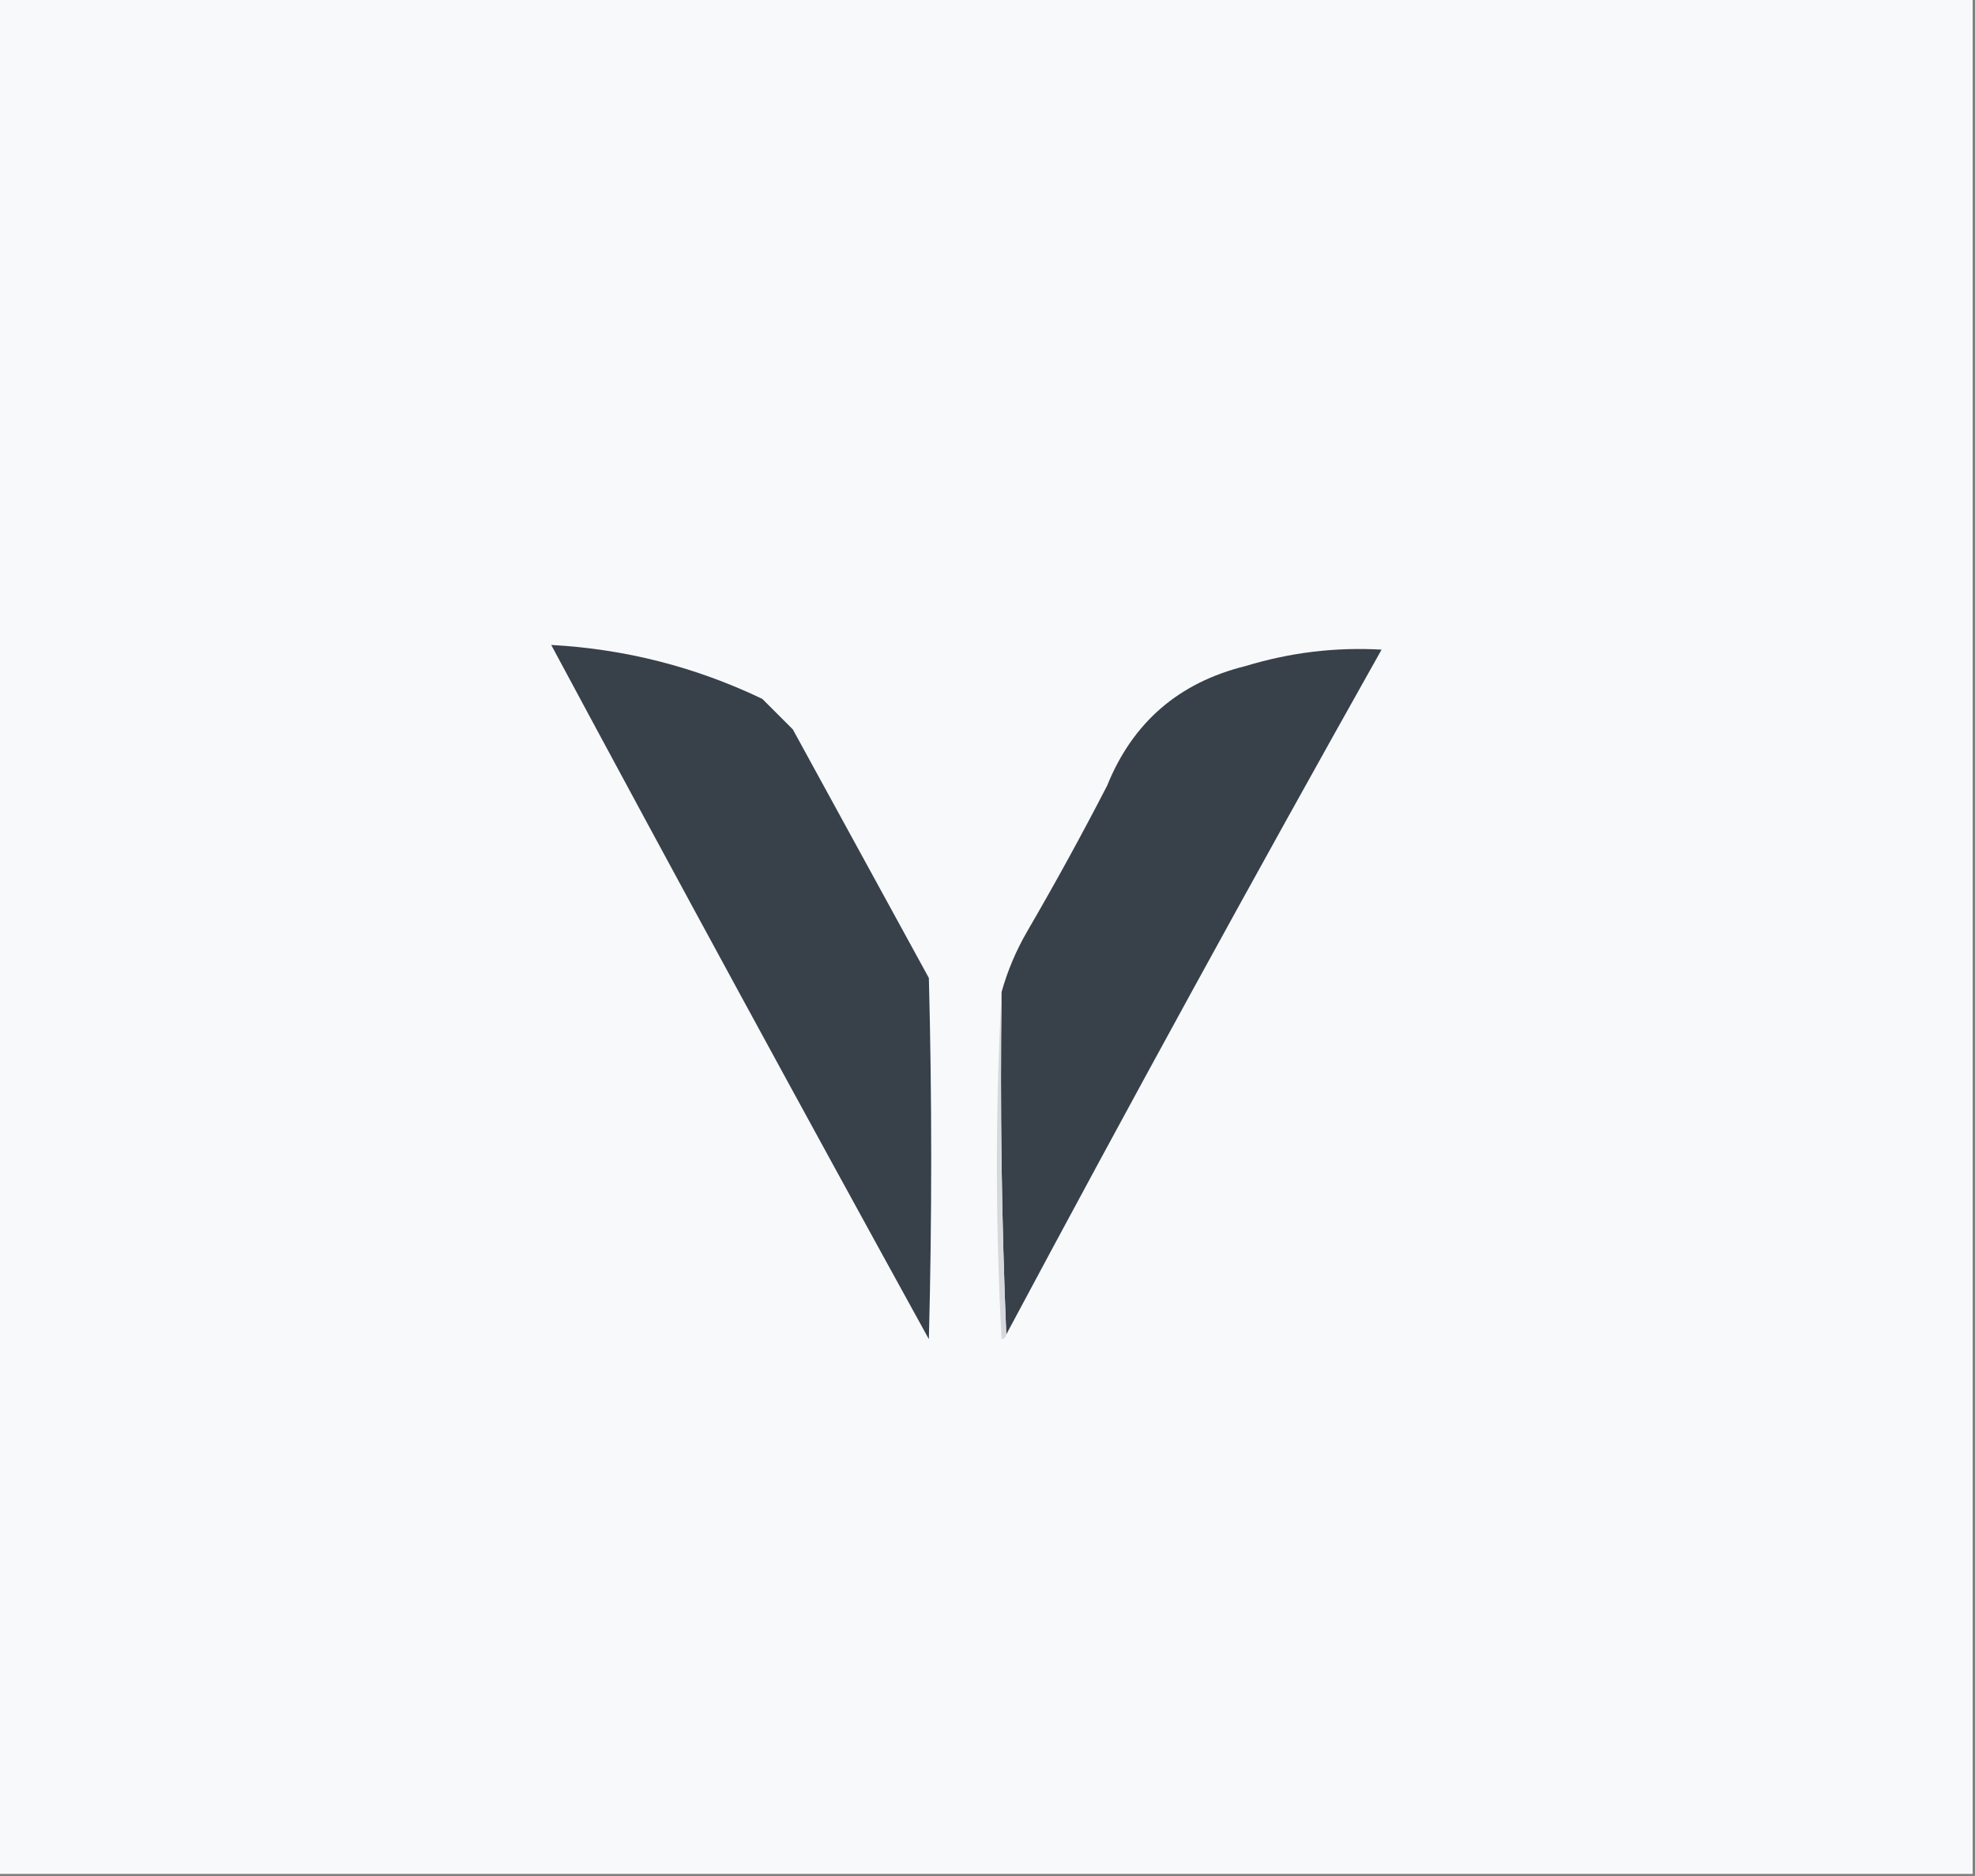 <?xml version="1.0" encoding="UTF-8"?>
<!DOCTYPE svg PUBLIC "-//W3C//DTD SVG 1.1//EN" "http://www.w3.org/Graphics/SVG/1.1/DTD/svg11.dtd">
<svg xmlns="http://www.w3.org/2000/svg" version="1.1" width="421px" height="400px" style="shape-rendering:geometricPrecision; text-rendering:geometricPrecision; image-rendering:optimizeQuality; fill-rule:evenodd; clip-rule:evenodd" xmlns:xlink="http://www.w3.org/1999/xlink">
<rect width="100%" height="100%" fill="#808080" stroke="none"/>
<g><path style="opacity:1" fill="#f7f9fb" d="M -0.5,-0.5 C 139.833,-0.5 280.167,-0.5 420.5,-0.5C 420.5,132.833 420.5,266.167 420.5,399.5C 280.167,399.5 139.833,399.5 -0.5,399.5C -0.5,266.167 -0.5,132.833 -0.5,-0.5 Z"/></g>
<g><path style="opacity:1" fill="#38404a" d="M 117.5,137.5 C 133.277,138.361 148.277,142.194 162.5,149C 164.667,151.167 166.833,153.333 169,155.5C 178.667,173.167 188.333,190.833 198,208.5C 198.667,234.167 198.667,259.833 198,285.5C 170.888,236.272 144.054,186.939 117.5,137.5 Z"/></g>
<g><path style="opacity:1" fill="#38404a" d="M 214.5,284.5 C 213.502,260.339 213.169,236.006 213.5,211.5C 214.763,206.968 216.597,202.635 219,198.5C 224.921,188.327 230.587,177.994 236,167.5C 241.446,154.013 251.28,145.513 265.5,142C 275.03,139.1 284.697,137.933 294.5,138.5C 267.301,186.9 240.634,235.567 214.5,284.5 Z"/></g>
<g><path style="opacity:1" fill="#d6d9dc" d="M 213.5,211.5 C 213.169,236.006 213.502,260.339 214.5,284.5C 214.44,285.043 214.107,285.376 213.5,285.5C 212.171,260.67 212.171,236.003 213.5,211.5 Z"/></g>
</svg>
